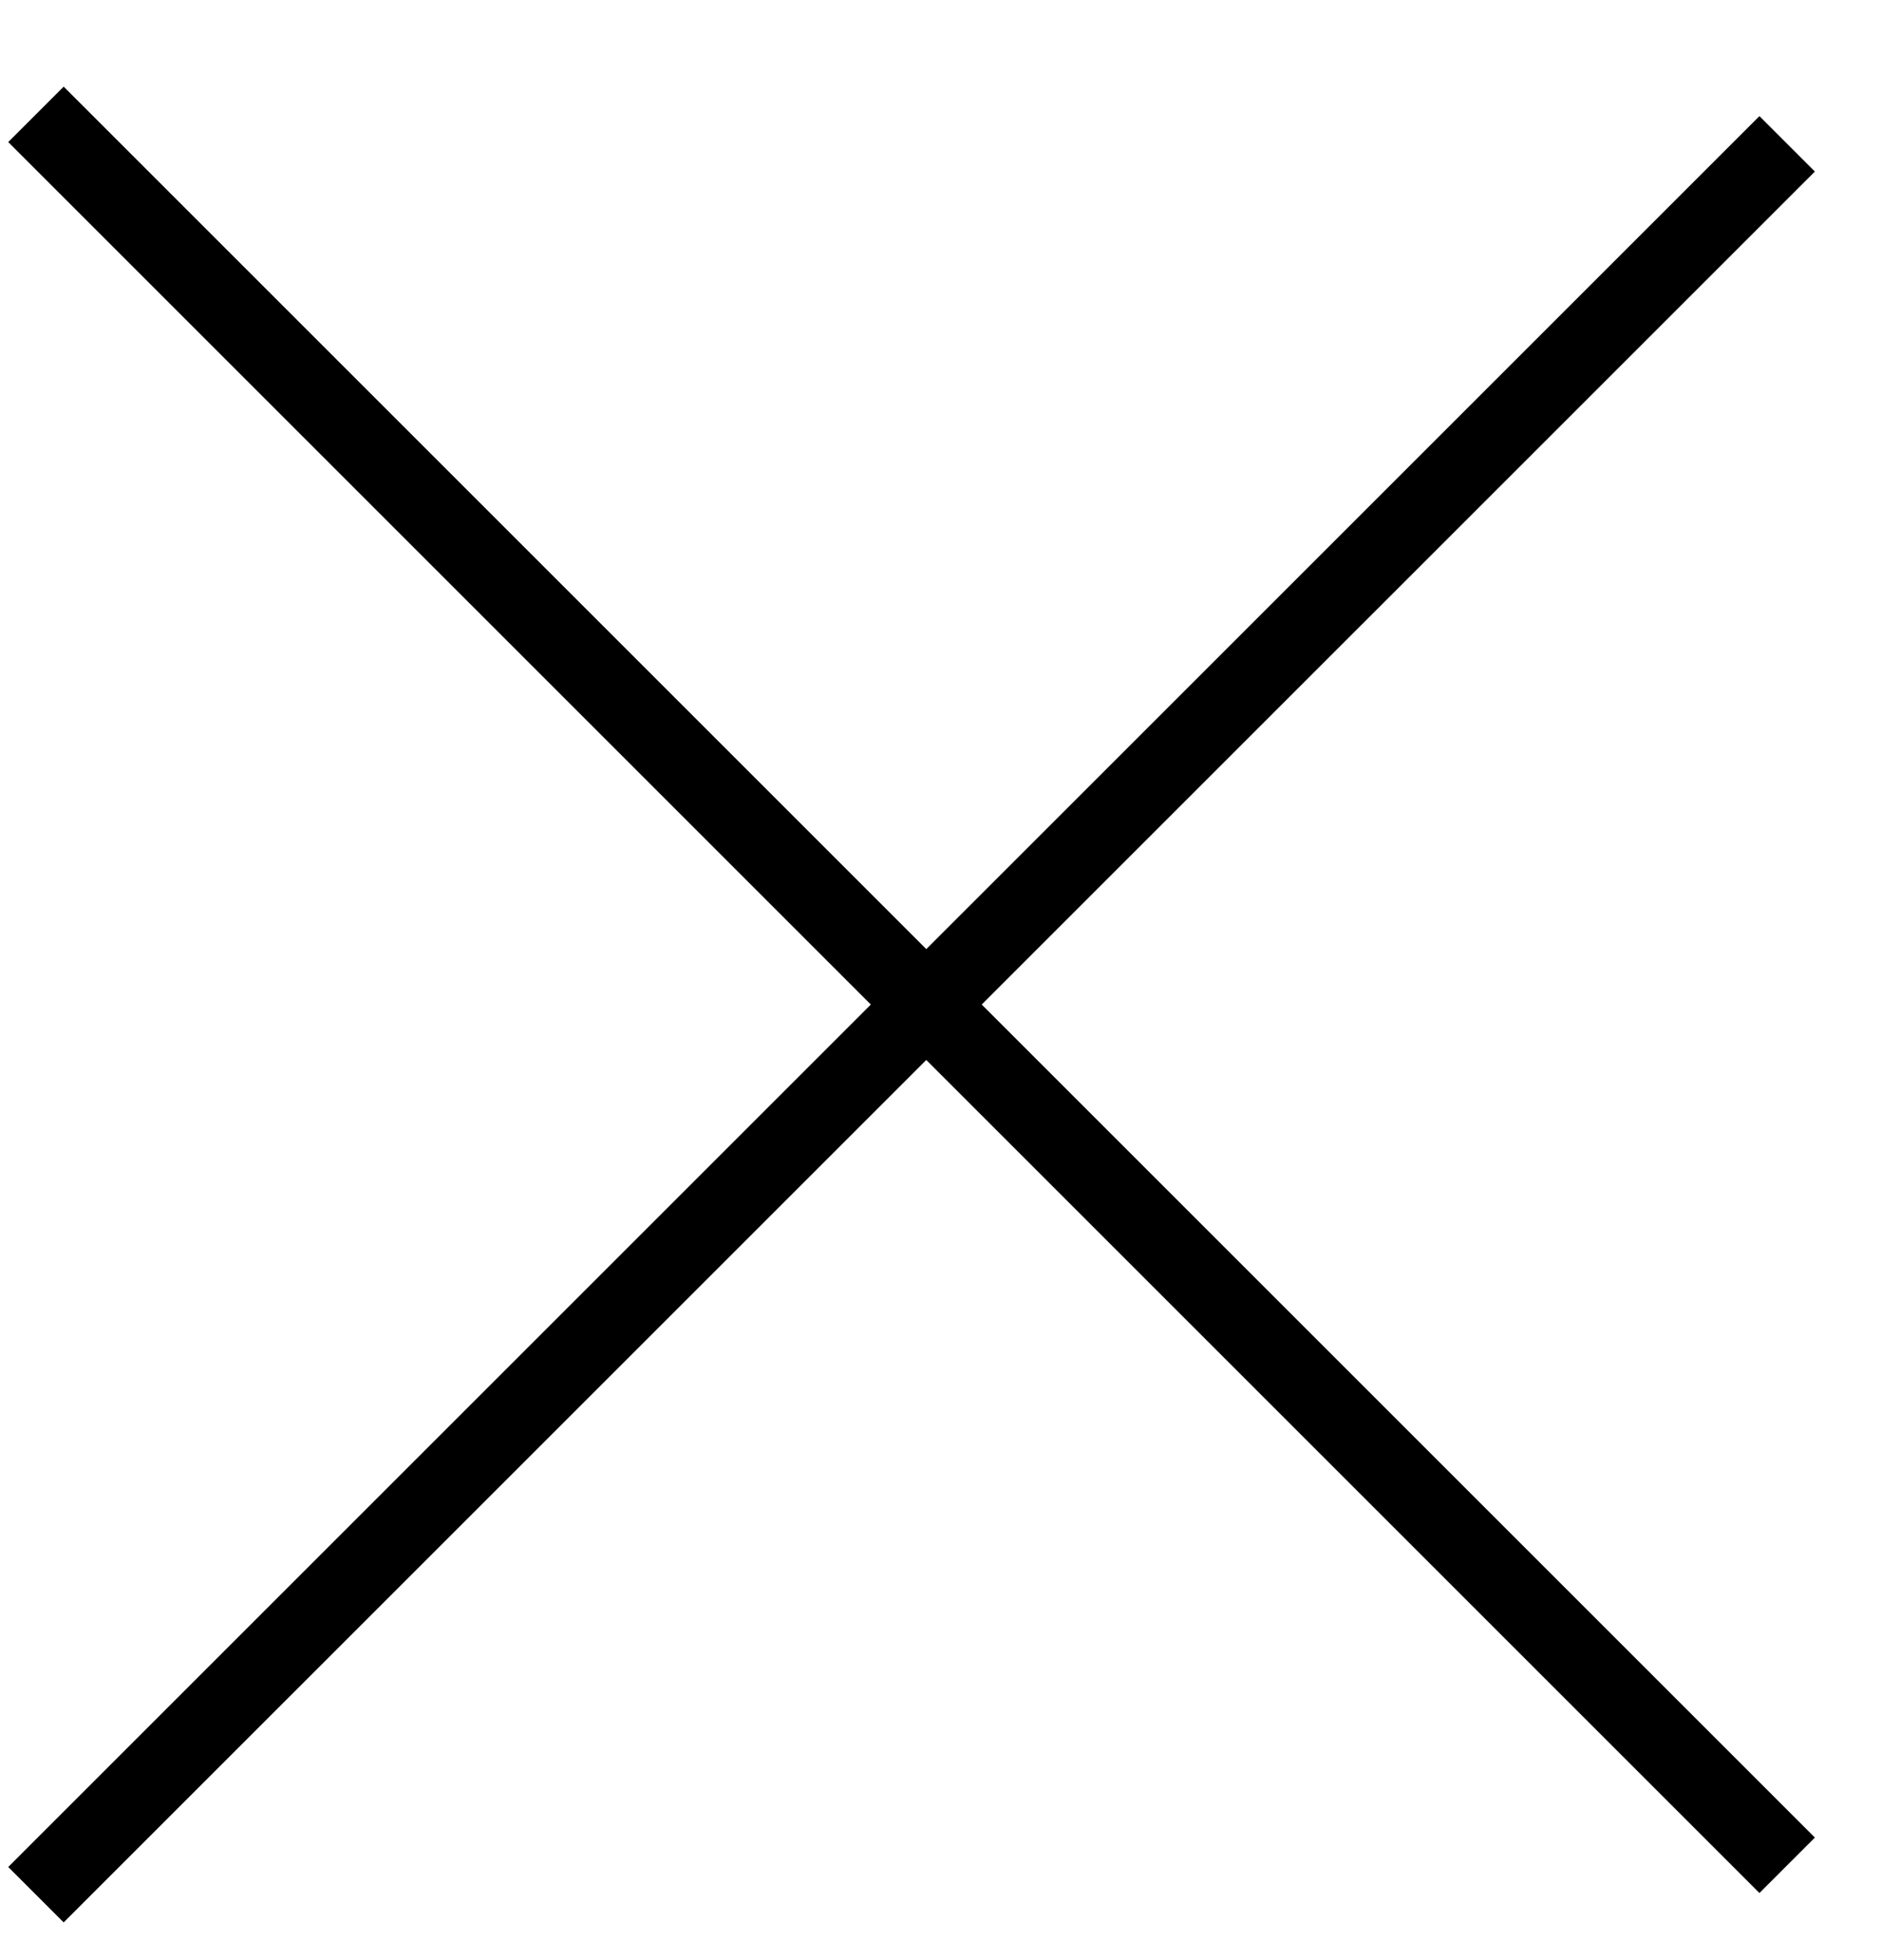<svg width="24" height="25" viewBox="0 0 24 25" fill="none" xmlns="http://www.w3.org/2000/svg">
<path d="M0.812 1.812L22.437 23.437" stroke="black" stroke-linecap="square"/>
<path d="M0.812 23.812L22.437 2.188" stroke="black" stroke-linecap="square"/>
</svg>
